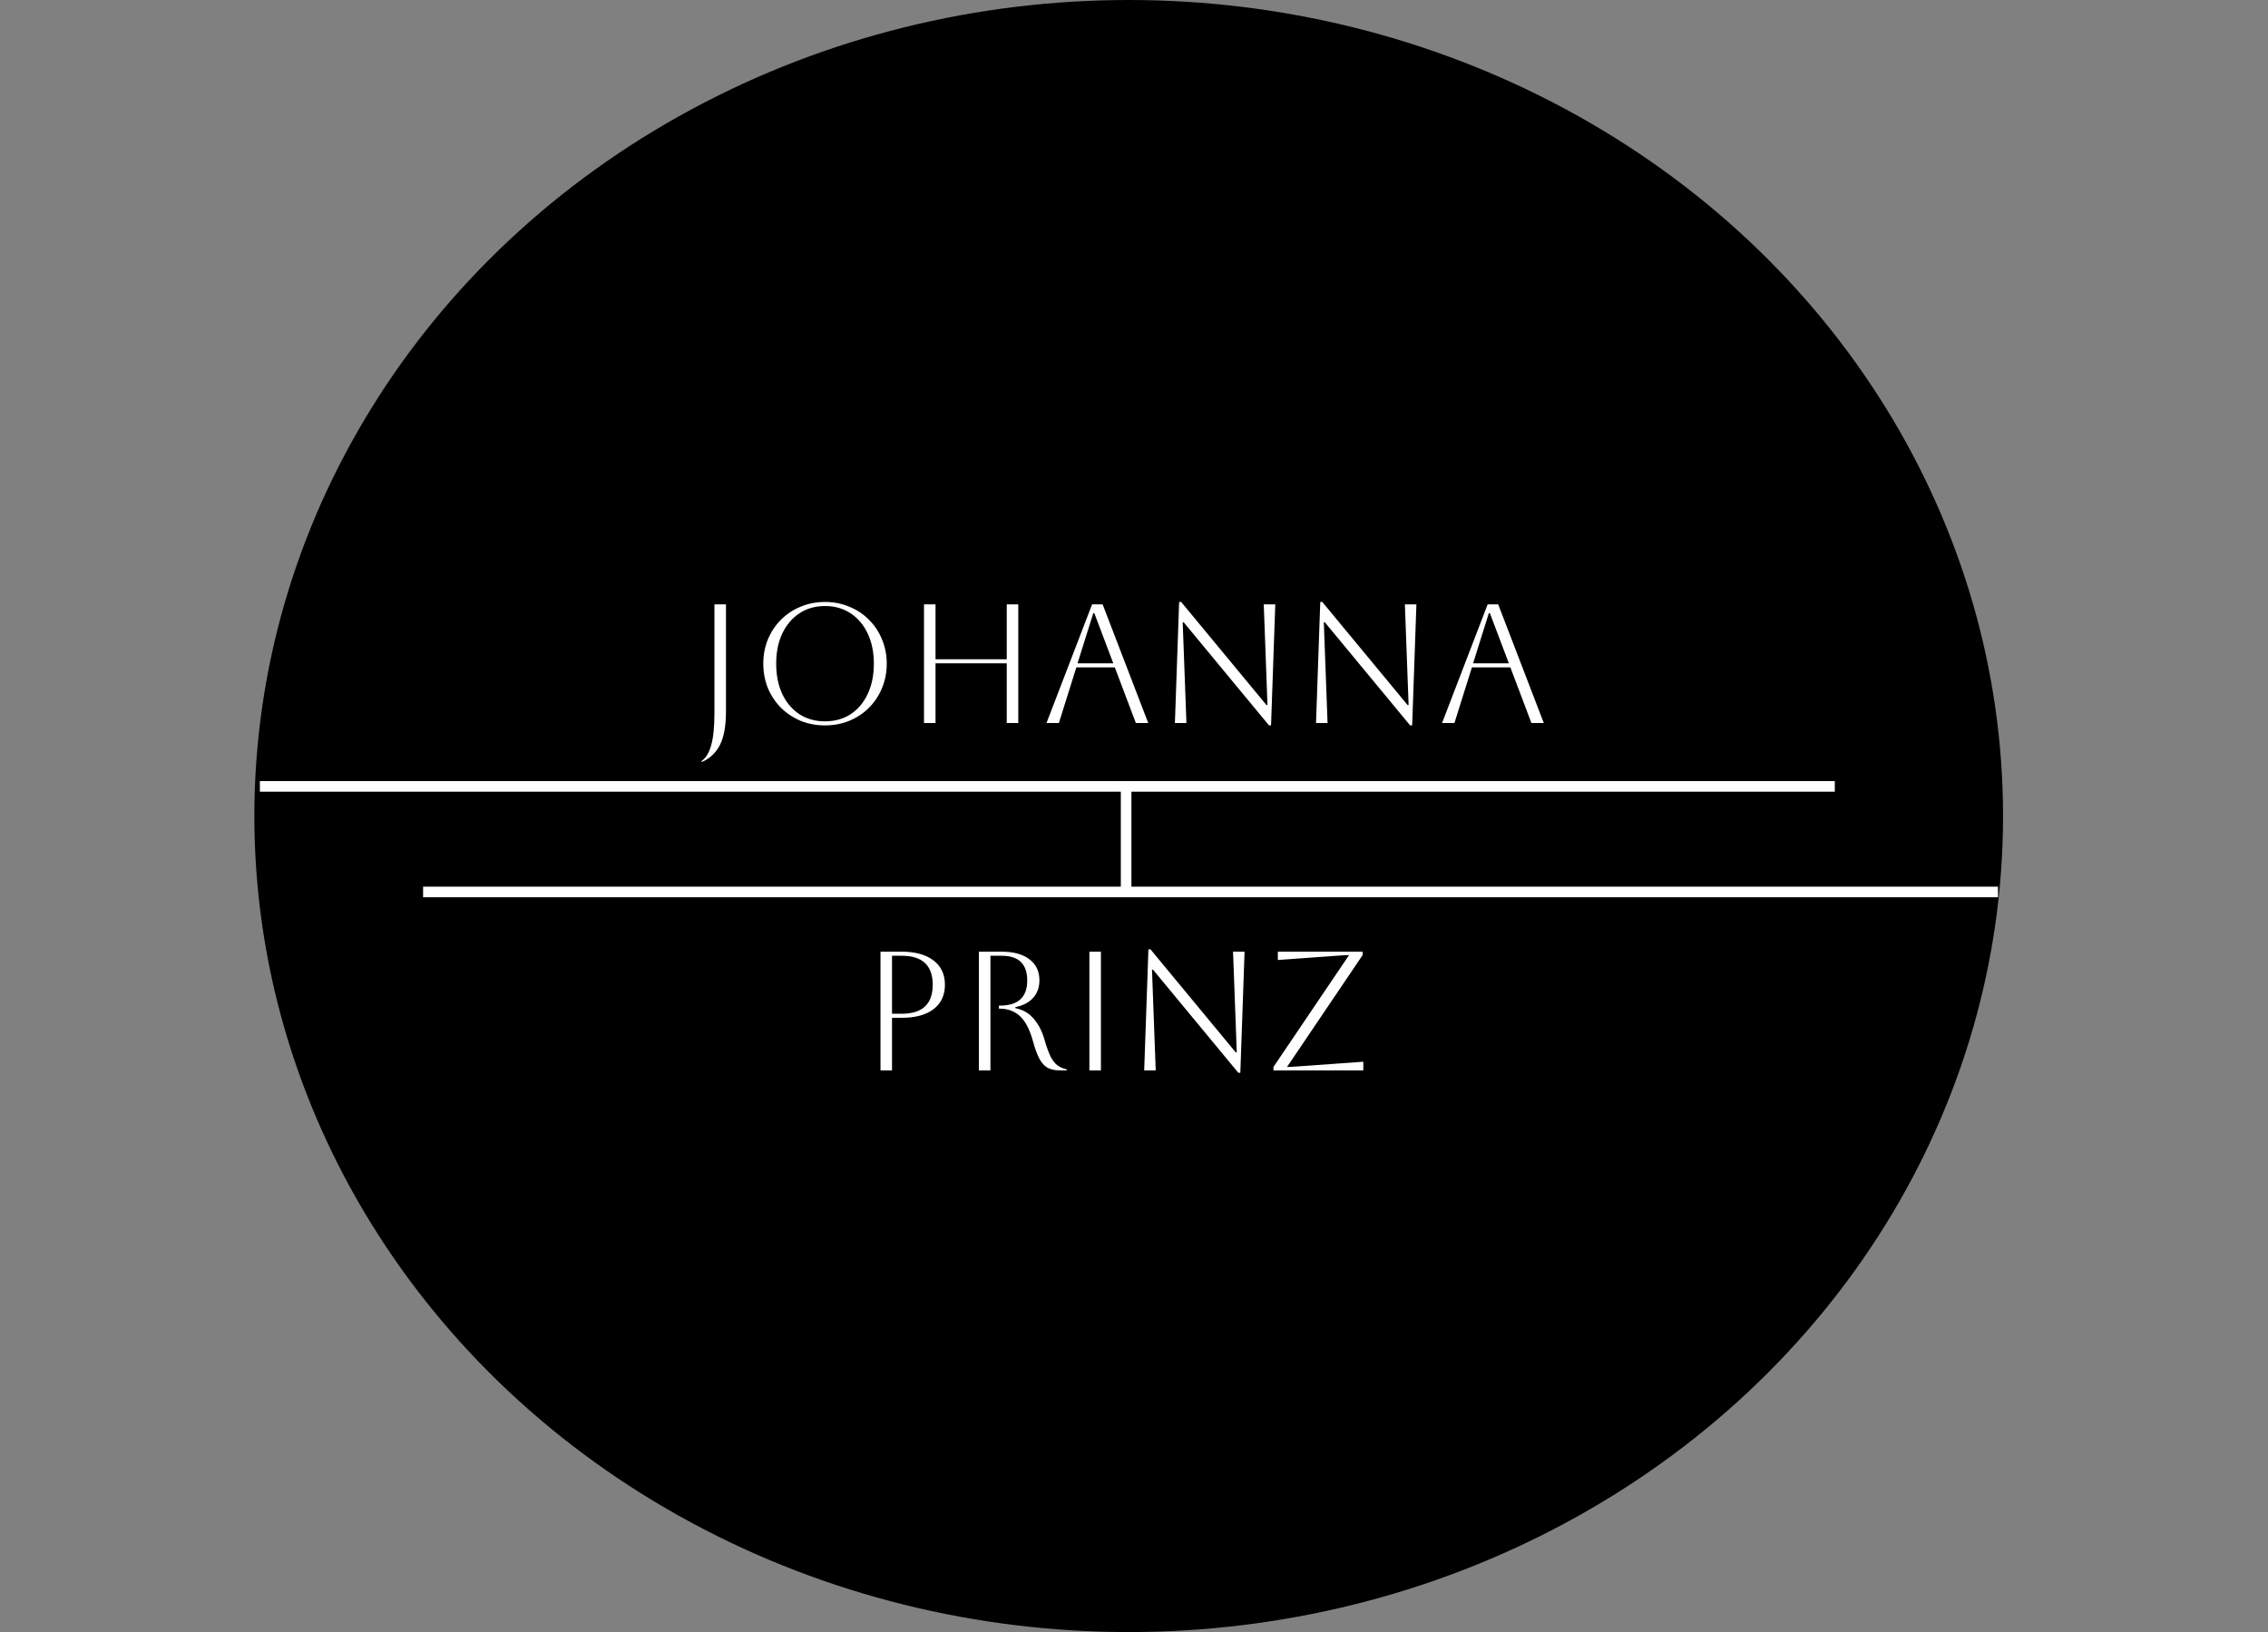 <svg width="214" height="154" viewBox="0 0 214 154" fill="none" xmlns="http://www.w3.org/2000/svg">
<rect x="0" y="0" width="214" height="154" fill="#808080" stroke="none"/>
<ellipse cx="106.5" cy="77" rx="82.5" ry="77" fill="black"/>
<line x1="24.523" y1="74.203" x2="173.125" y2="74.203" stroke="white"/>
<line x1="39.922" y1="84.165" x2="188.523" y2="84.165" stroke="white"/>
<line x1="106.257" y1="74.318" x2="106.257" y2="84.281" stroke="white"/>
<path d="M67.412 67.232V57.024H68.5V67.136C68.5 68.48 68.313 69.526 67.94 70.272C67.566 71.019 66.996 71.563 66.228 71.904L66.18 71.824C66.606 71.526 66.916 71.019 67.108 70.304C67.31 69.6 67.412 68.576 67.412 67.232ZM72.022 62.624C72.022 61.803 72.166 61.04 72.454 60.336C72.752 59.622 73.163 59.003 73.686 58.48C74.219 57.947 74.838 57.536 75.542 57.248C76.256 56.95 77.024 56.8 77.846 56.8C78.667 56.8 79.43 56.95 80.134 57.248C80.848 57.536 81.467 57.947 81.99 58.48C82.523 59.003 82.934 59.622 83.222 60.336C83.52 61.04 83.67 61.803 83.67 62.624C83.67 63.446 83.52 64.214 83.222 64.928C82.934 65.632 82.523 66.251 81.99 66.784C81.467 67.307 80.848 67.718 80.134 68.016C79.43 68.304 78.667 68.448 77.846 68.448C77.024 68.448 76.256 68.304 75.542 68.016C74.838 67.718 74.219 67.307 73.686 66.784C73.163 66.251 72.752 65.632 72.454 64.928C72.166 64.214 72.022 63.446 72.022 62.624ZM73.238 62.624C73.238 63.712 73.43 64.667 73.814 65.488C74.198 66.299 74.736 66.934 75.43 67.392C76.123 67.84 76.928 68.064 77.846 68.064C78.763 68.064 79.568 67.84 80.262 67.392C80.955 66.934 81.494 66.294 81.878 65.472C82.262 64.651 82.454 63.702 82.454 62.624C82.454 61.547 82.262 60.603 81.878 59.792C81.494 58.971 80.955 58.331 80.262 57.872C79.568 57.414 78.763 57.184 77.846 57.184C76.928 57.184 76.123 57.414 75.43 57.872C74.747 58.32 74.208 58.955 73.814 59.776C73.43 60.587 73.238 61.536 73.238 62.624ZM87.185 68.224V57.024H88.273V62.208H94.993V57.024H96.081V68.224H94.993V62.592H88.273V68.224H87.185ZM98.743 68.224L103.047 57.024H104.039L108.343 68.224H107.175L105.191 62.976H101.559L99.911 68.224H98.743ZM103.159 57.856L101.671 62.592H105.047L103.255 57.856H103.159ZM110.859 68.224L111.259 56.8H111.451L119.499 66.528H119.595L119.243 57.024H120.331L119.931 68.448H119.739L111.691 58.72H111.595L111.947 68.224H110.859ZM124.175 68.224L124.575 56.8H124.767L132.815 66.528H132.911L132.559 57.024H133.647L133.247 68.448H133.055L125.007 58.72H124.911L125.263 68.224H124.175ZM136.067 68.224L140.371 57.024H141.363L145.667 68.224H144.499L142.515 62.976H138.883L137.235 68.224H136.067ZM140.483 57.856L138.995 62.592H142.371L140.579 57.856H140.483Z" fill="white"/>
<path d="M83.08 101V89.8H85.08C86.371 89.8 87.373 90.077 88.088 90.632C88.803 91.176 89.16 91.939 89.16 92.92C89.16 93.901 88.803 94.669 88.088 95.224C87.373 95.768 86.371 96.04 85.08 96.04H84.168V101H83.08ZM85.08 90.184H84.168V95.656H85.08C87.032 95.656 88.008 94.744 88.008 92.92C88.008 91.096 87.032 90.184 85.08 90.184ZM92.365 89.8H94.509C95.64 89.8 96.514 90.04 97.133 90.52C97.762 90.989 98.077 91.651 98.077 92.504C98.077 93.165 97.88 93.715 97.485 94.152C97.101 94.589 96.541 94.883 95.805 95.032V95.128C96.509 95.267 97.085 95.597 97.533 96.12C97.981 96.643 98.317 97.288 98.541 98.056C98.744 98.76 98.941 99.309 99.133 99.704C99.336 100.088 99.554 100.365 99.789 100.536C100.034 100.707 100.322 100.829 100.653 100.904V101H99.997C99.528 101 99.138 100.915 98.829 100.744C98.53 100.573 98.274 100.285 98.061 99.88C97.848 99.475 97.645 98.915 97.453 98.2C97.144 97.101 96.733 96.323 96.221 95.864C95.709 95.405 95.085 95.176 94.349 95.176H94.253V94.888H94.349C96.066 94.888 96.925 94.099 96.925 92.52C96.925 90.963 96.12 90.184 94.509 90.184H93.453V101H92.365V89.8ZM102.791 101V89.8H103.879V101H102.791ZM107.961 101L108.361 89.576H108.553L116.601 99.304H116.697L116.345 89.8H117.433L117.033 101.224H116.841L108.793 91.496H108.697L109.049 101H107.961ZM128.637 101H120.157V100.68L127.293 90.12C127.122 90.12 126.733 90.141 126.125 90.184L120.573 90.584V89.8H128.573V90.12L121.437 100.68C121.618 100.68 122.008 100.659 122.605 100.616L128.637 100.184V101Z" fill="white"/>
</svg>
